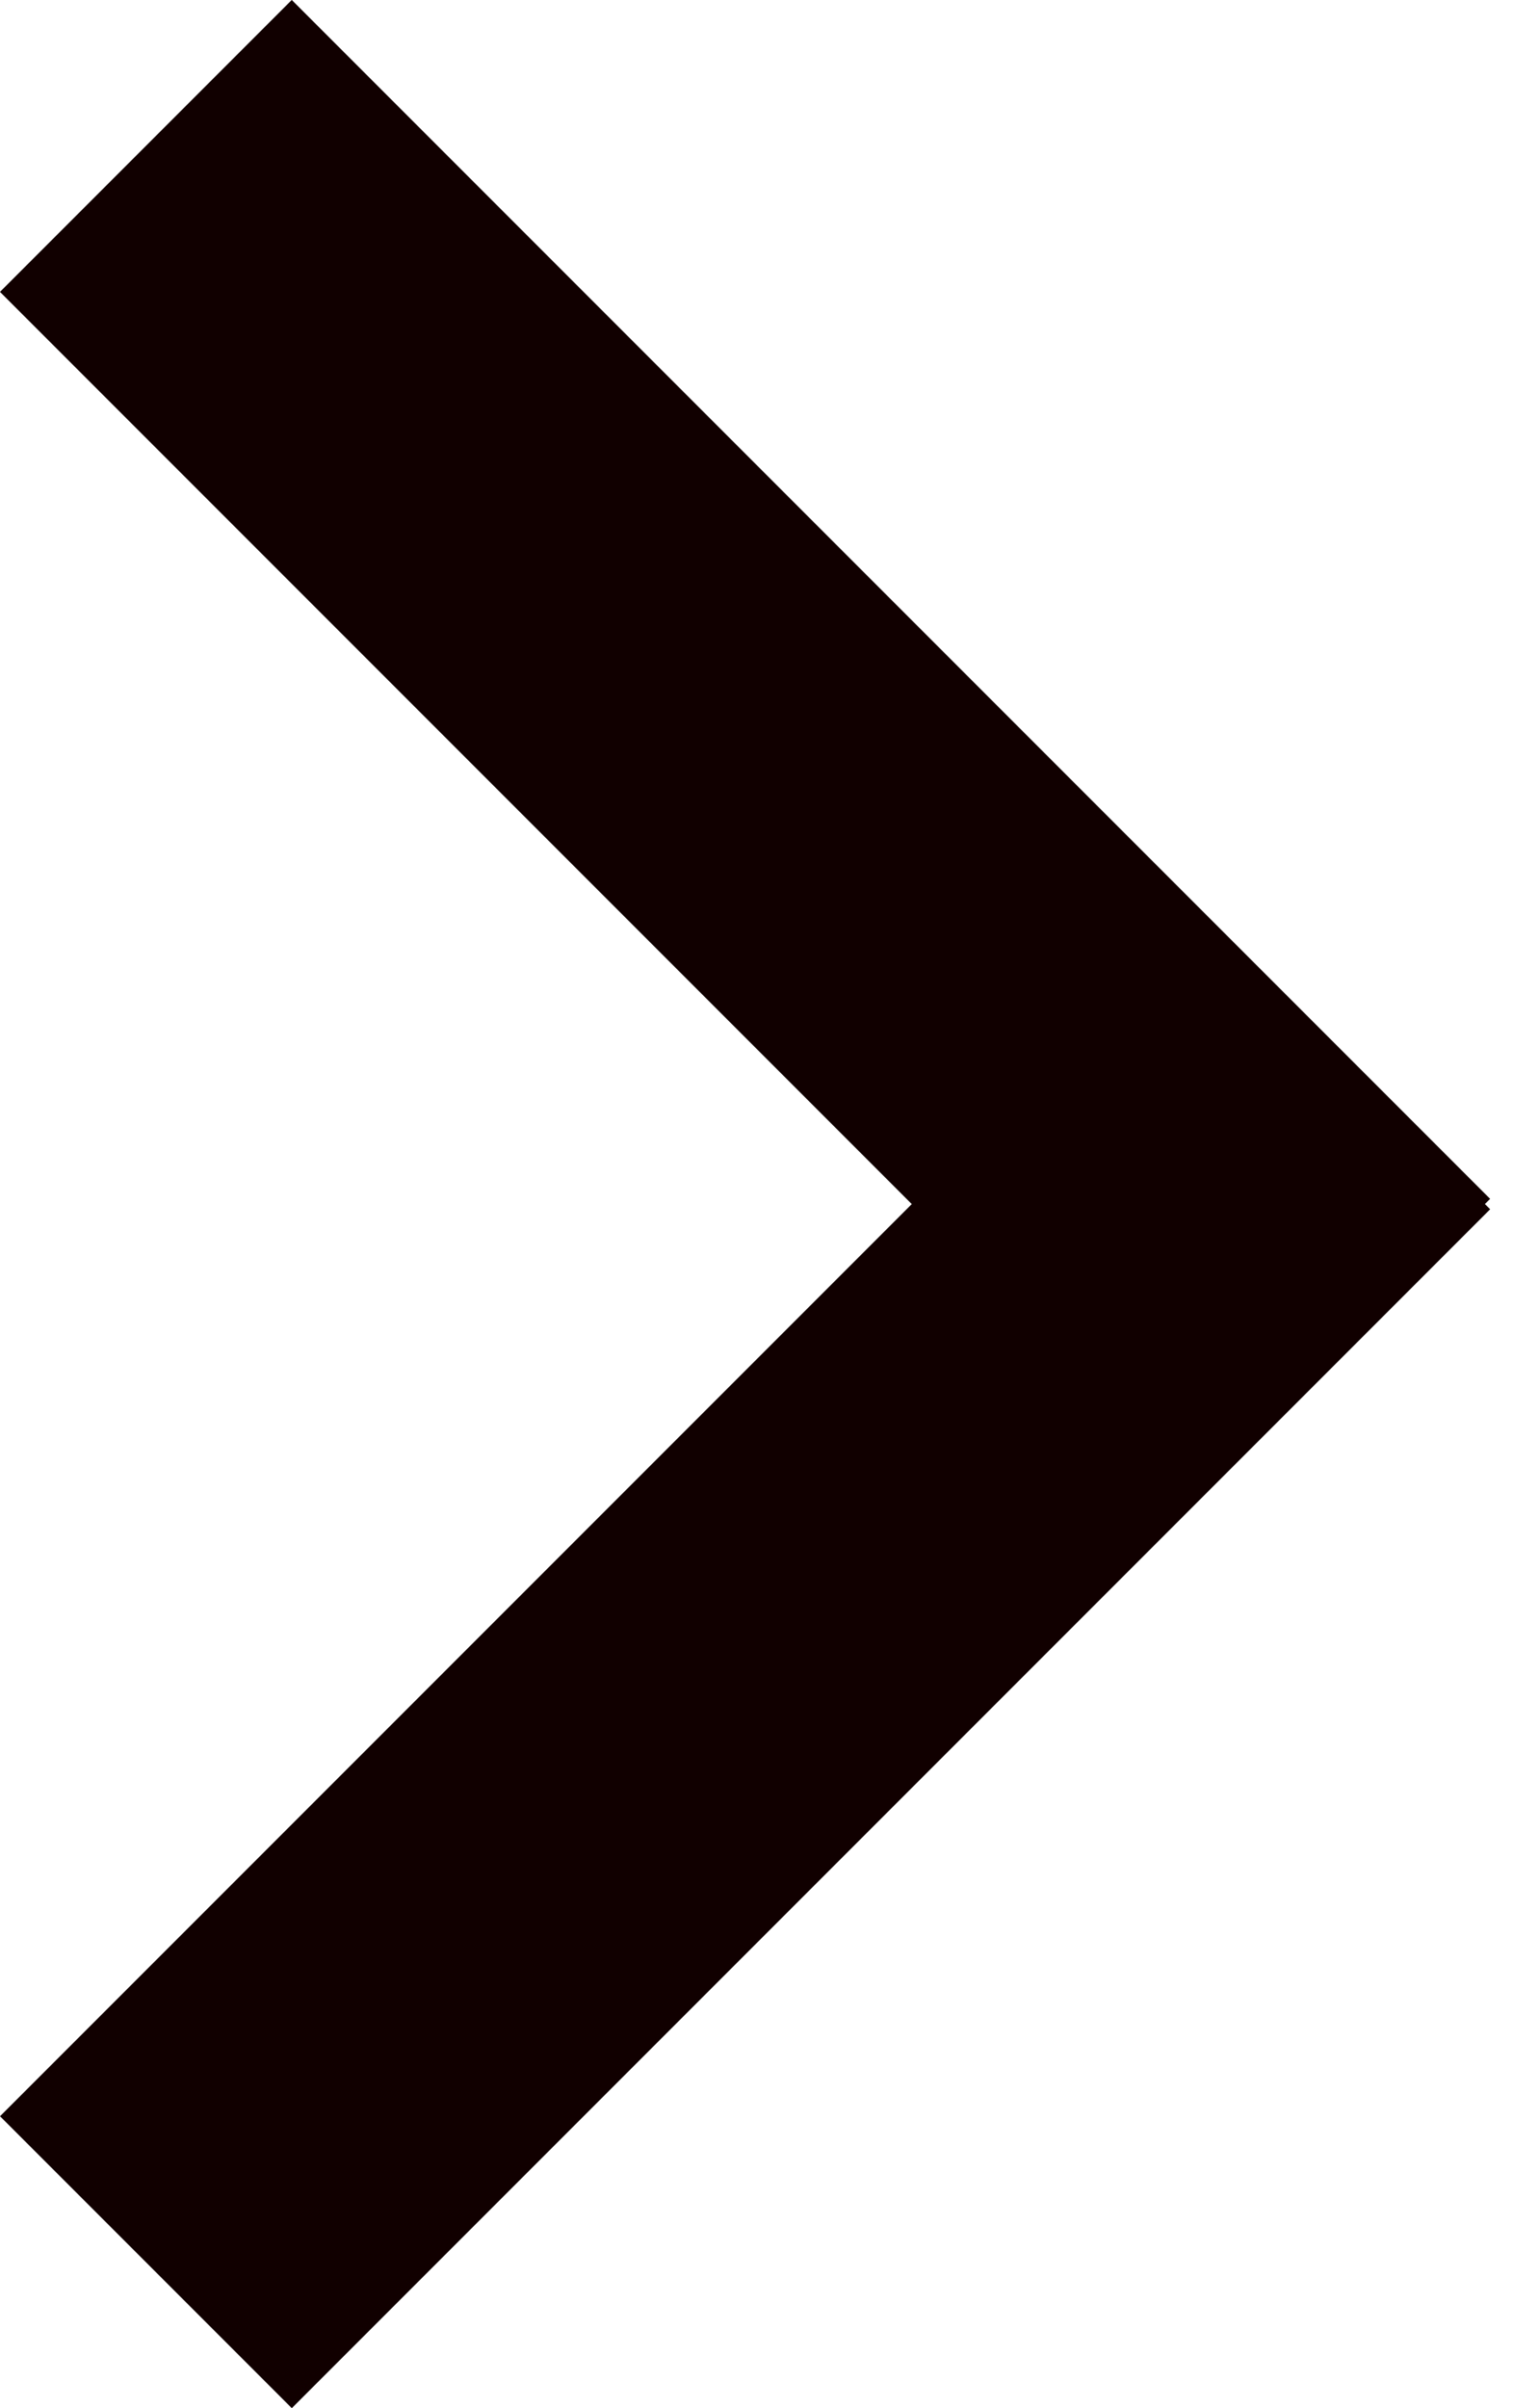 <svg width="22" height="35" viewBox="0 0 22 35" fill="none" xmlns="http://www.w3.org/2000/svg">
<rect x="4.243" y="35" width="6" height="24.642" transform="rotate(-135 4.243 35)" fill="#110000"/>
<rect x="21.667" y="17.424" width="6" height="24.642" transform="rotate(135 21.667 17.424)" fill="#110000"/>
</svg>
